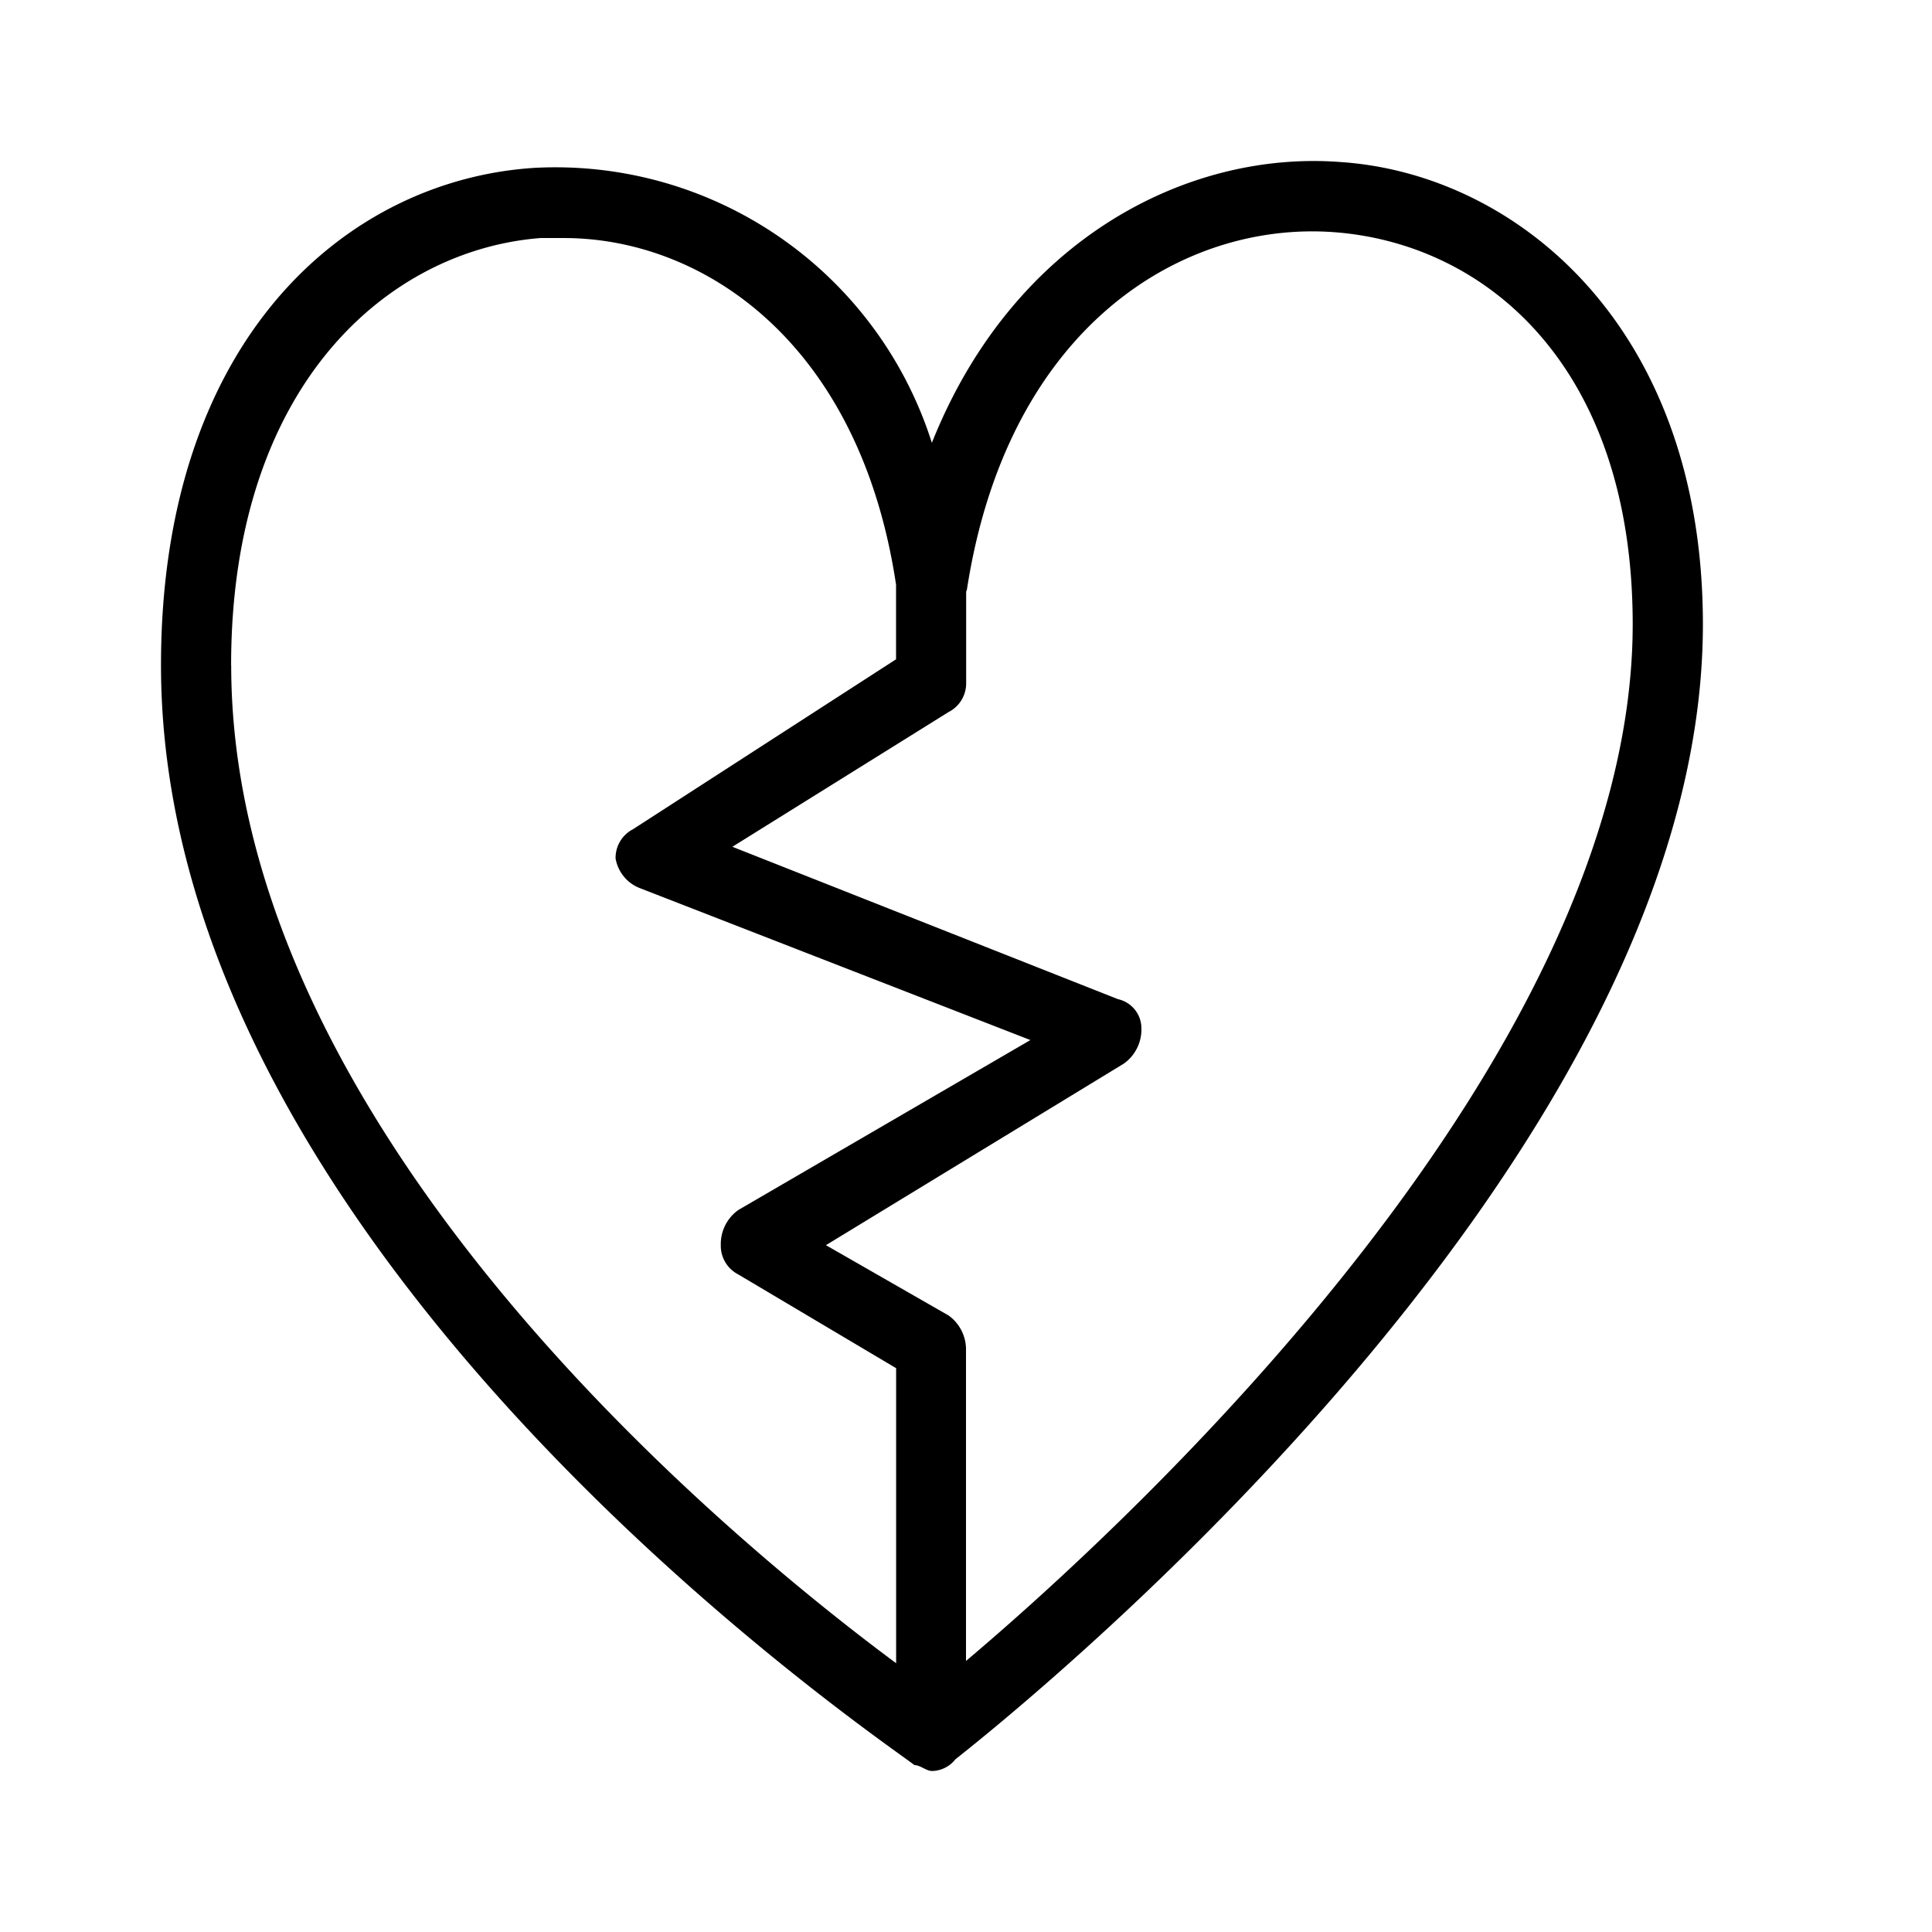<svg xmlns="http://www.w3.org/2000/svg" width="24" height="24" fill="none" viewBox="0 0 24 24">
  <path fill="#000" fill-rule="evenodd" d="M16.653 2.013c-1.886-.146-4.062.944-5.077 3.488a4.906 4.906 0 0 0-4.933-3.416C4.322 2.23 2 4.193 2 8.263c0 7.341 8.995 13.374 9.36 13.664.073 0 .146.073.218.073a.378.378 0 0 0 .29-.145c.363-.29 9.286-7.269 9.286-14.1 0-3.706-2.324-5.596-4.5-5.742ZM2.871 8.263c0-3.488 1.959-5.16 3.844-5.306h.29c1.73 0 3.675 1.297 4.126 4.306v.927L7.865 10.3a.4.4 0 0 0-.218.364.483.483 0 0 0 .29.364L12.8 12.92l-3.628 2.111a.519.519 0 0 0-.218.437.4.4 0 0 0 .218.364l1.96 1.164v3.665c-2.1-1.557-8.26-6.635-8.26-12.397ZM12 20.631v-3.853a.52.52 0 0 0-.217-.437l-1.523-.873 3.7-2.255a.52.52 0 0 0 .219-.438.371.371 0 0 0-.291-.363l-4.79-1.893 2.686-1.674a.4.4 0 0 0 .218-.364V7.35a.293.293 0 0 0 .01-.03c.507-3.271 2.684-4.58 4.57-4.435 1.885.145 3.7 1.672 3.7 4.87-.002 5.376-6.2 11.121-8.282 12.878v-.002Z" clip-rule="evenodd"/>
</svg>
